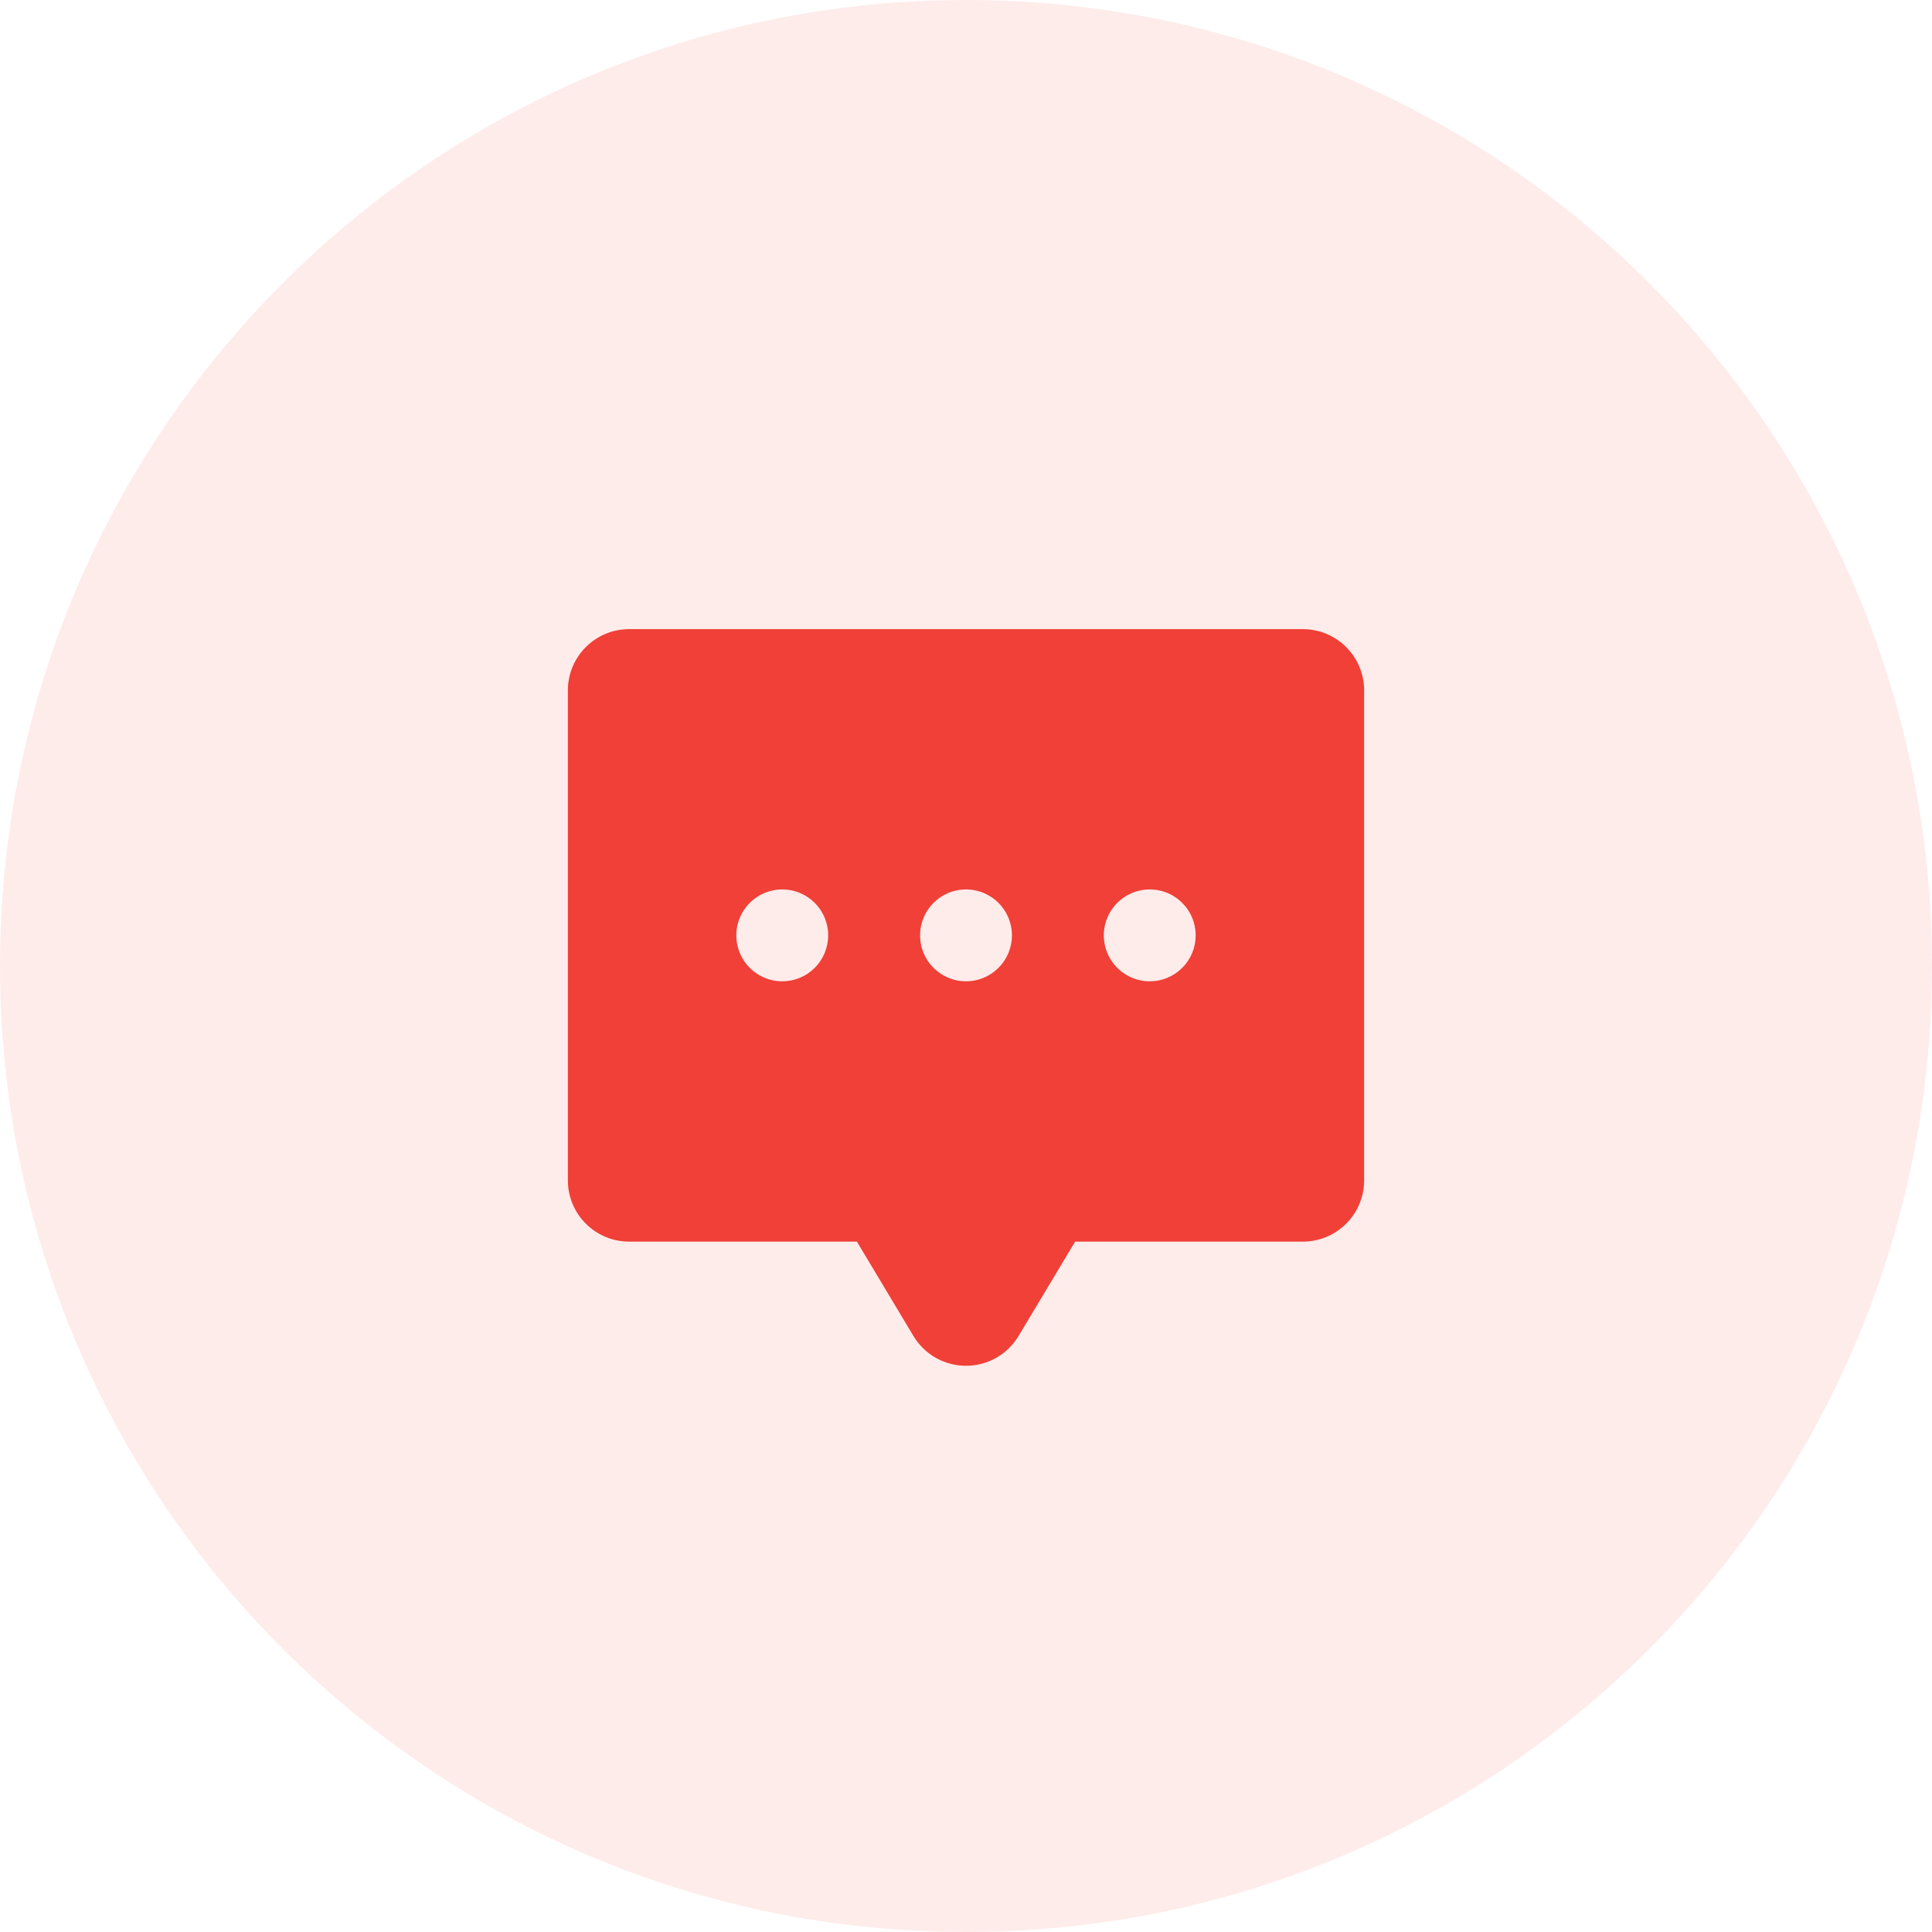 <svg width="69" height="69" viewBox="0 0 69 69" fill="none" xmlns="http://www.w3.org/2000/svg">
<path fill-rule="evenodd" clip-rule="evenodd" d="M34.5 69C53.554 69 69 53.554 69 34.5C69 15.446 53.554 0 34.5 0C15.446 0 0 15.446 0 34.5C0 53.554 15.446 69 34.5 69Z" fill="#F04037" fill-opacity="0.1"/>
<path d="M46.531 22.469H22.469C21.889 22.469 21.332 22.699 20.922 23.11C20.512 23.52 20.281 24.076 20.281 24.656V42.156C20.281 42.736 20.512 43.293 20.922 43.703C21.332 44.113 21.889 44.344 22.469 44.344H30.604L32.627 47.721C32.822 48.043 33.096 48.31 33.425 48.496C33.753 48.681 34.123 48.778 34.5 48.778C34.877 48.778 35.247 48.681 35.575 48.496C35.904 48.31 36.178 48.043 36.373 47.721L38.397 44.344H46.531C47.111 44.344 47.668 44.113 48.078 43.703C48.488 43.293 48.719 42.736 48.719 42.156V24.656C48.719 24.076 48.488 23.52 48.078 23.11C47.668 22.699 47.111 22.469 46.531 22.469ZM27.938 35.047C27.613 35.047 27.296 34.951 27.026 34.77C26.756 34.59 26.546 34.334 26.422 34.034C26.298 33.734 26.265 33.404 26.328 33.086C26.392 32.768 26.548 32.476 26.777 32.246C27.007 32.017 27.299 31.86 27.617 31.797C27.936 31.734 28.266 31.766 28.565 31.89C28.865 32.015 29.121 32.225 29.302 32.495C29.482 32.765 29.578 33.082 29.578 33.406C29.578 33.841 29.405 34.259 29.098 34.566C28.79 34.874 28.373 35.047 27.938 35.047ZM34.5 35.047C34.175 35.047 33.858 34.951 33.589 34.77C33.319 34.59 33.108 34.334 32.984 34.034C32.86 33.734 32.828 33.404 32.891 33.086C32.954 32.768 33.111 32.476 33.34 32.246C33.569 32.017 33.862 31.86 34.18 31.797C34.498 31.734 34.828 31.766 35.128 31.89C35.428 32.015 35.684 32.225 35.864 32.495C36.044 32.765 36.141 33.082 36.141 33.406C36.141 33.841 35.968 34.259 35.66 34.566C35.352 34.874 34.935 35.047 34.5 35.047ZM41.062 35.047C40.738 35.047 40.421 34.951 40.151 34.77C39.881 34.59 39.671 34.334 39.547 34.034C39.423 33.734 39.39 33.404 39.453 33.086C39.517 32.768 39.673 32.476 39.902 32.246C40.132 32.017 40.424 31.86 40.742 31.797C41.061 31.734 41.391 31.766 41.69 31.89C41.99 32.015 42.246 32.225 42.427 32.495C42.607 32.765 42.703 33.082 42.703 33.406C42.703 33.841 42.53 34.259 42.223 34.566C41.915 34.874 41.498 35.047 41.062 35.047Z" fill="#F04037"/>
</svg>
